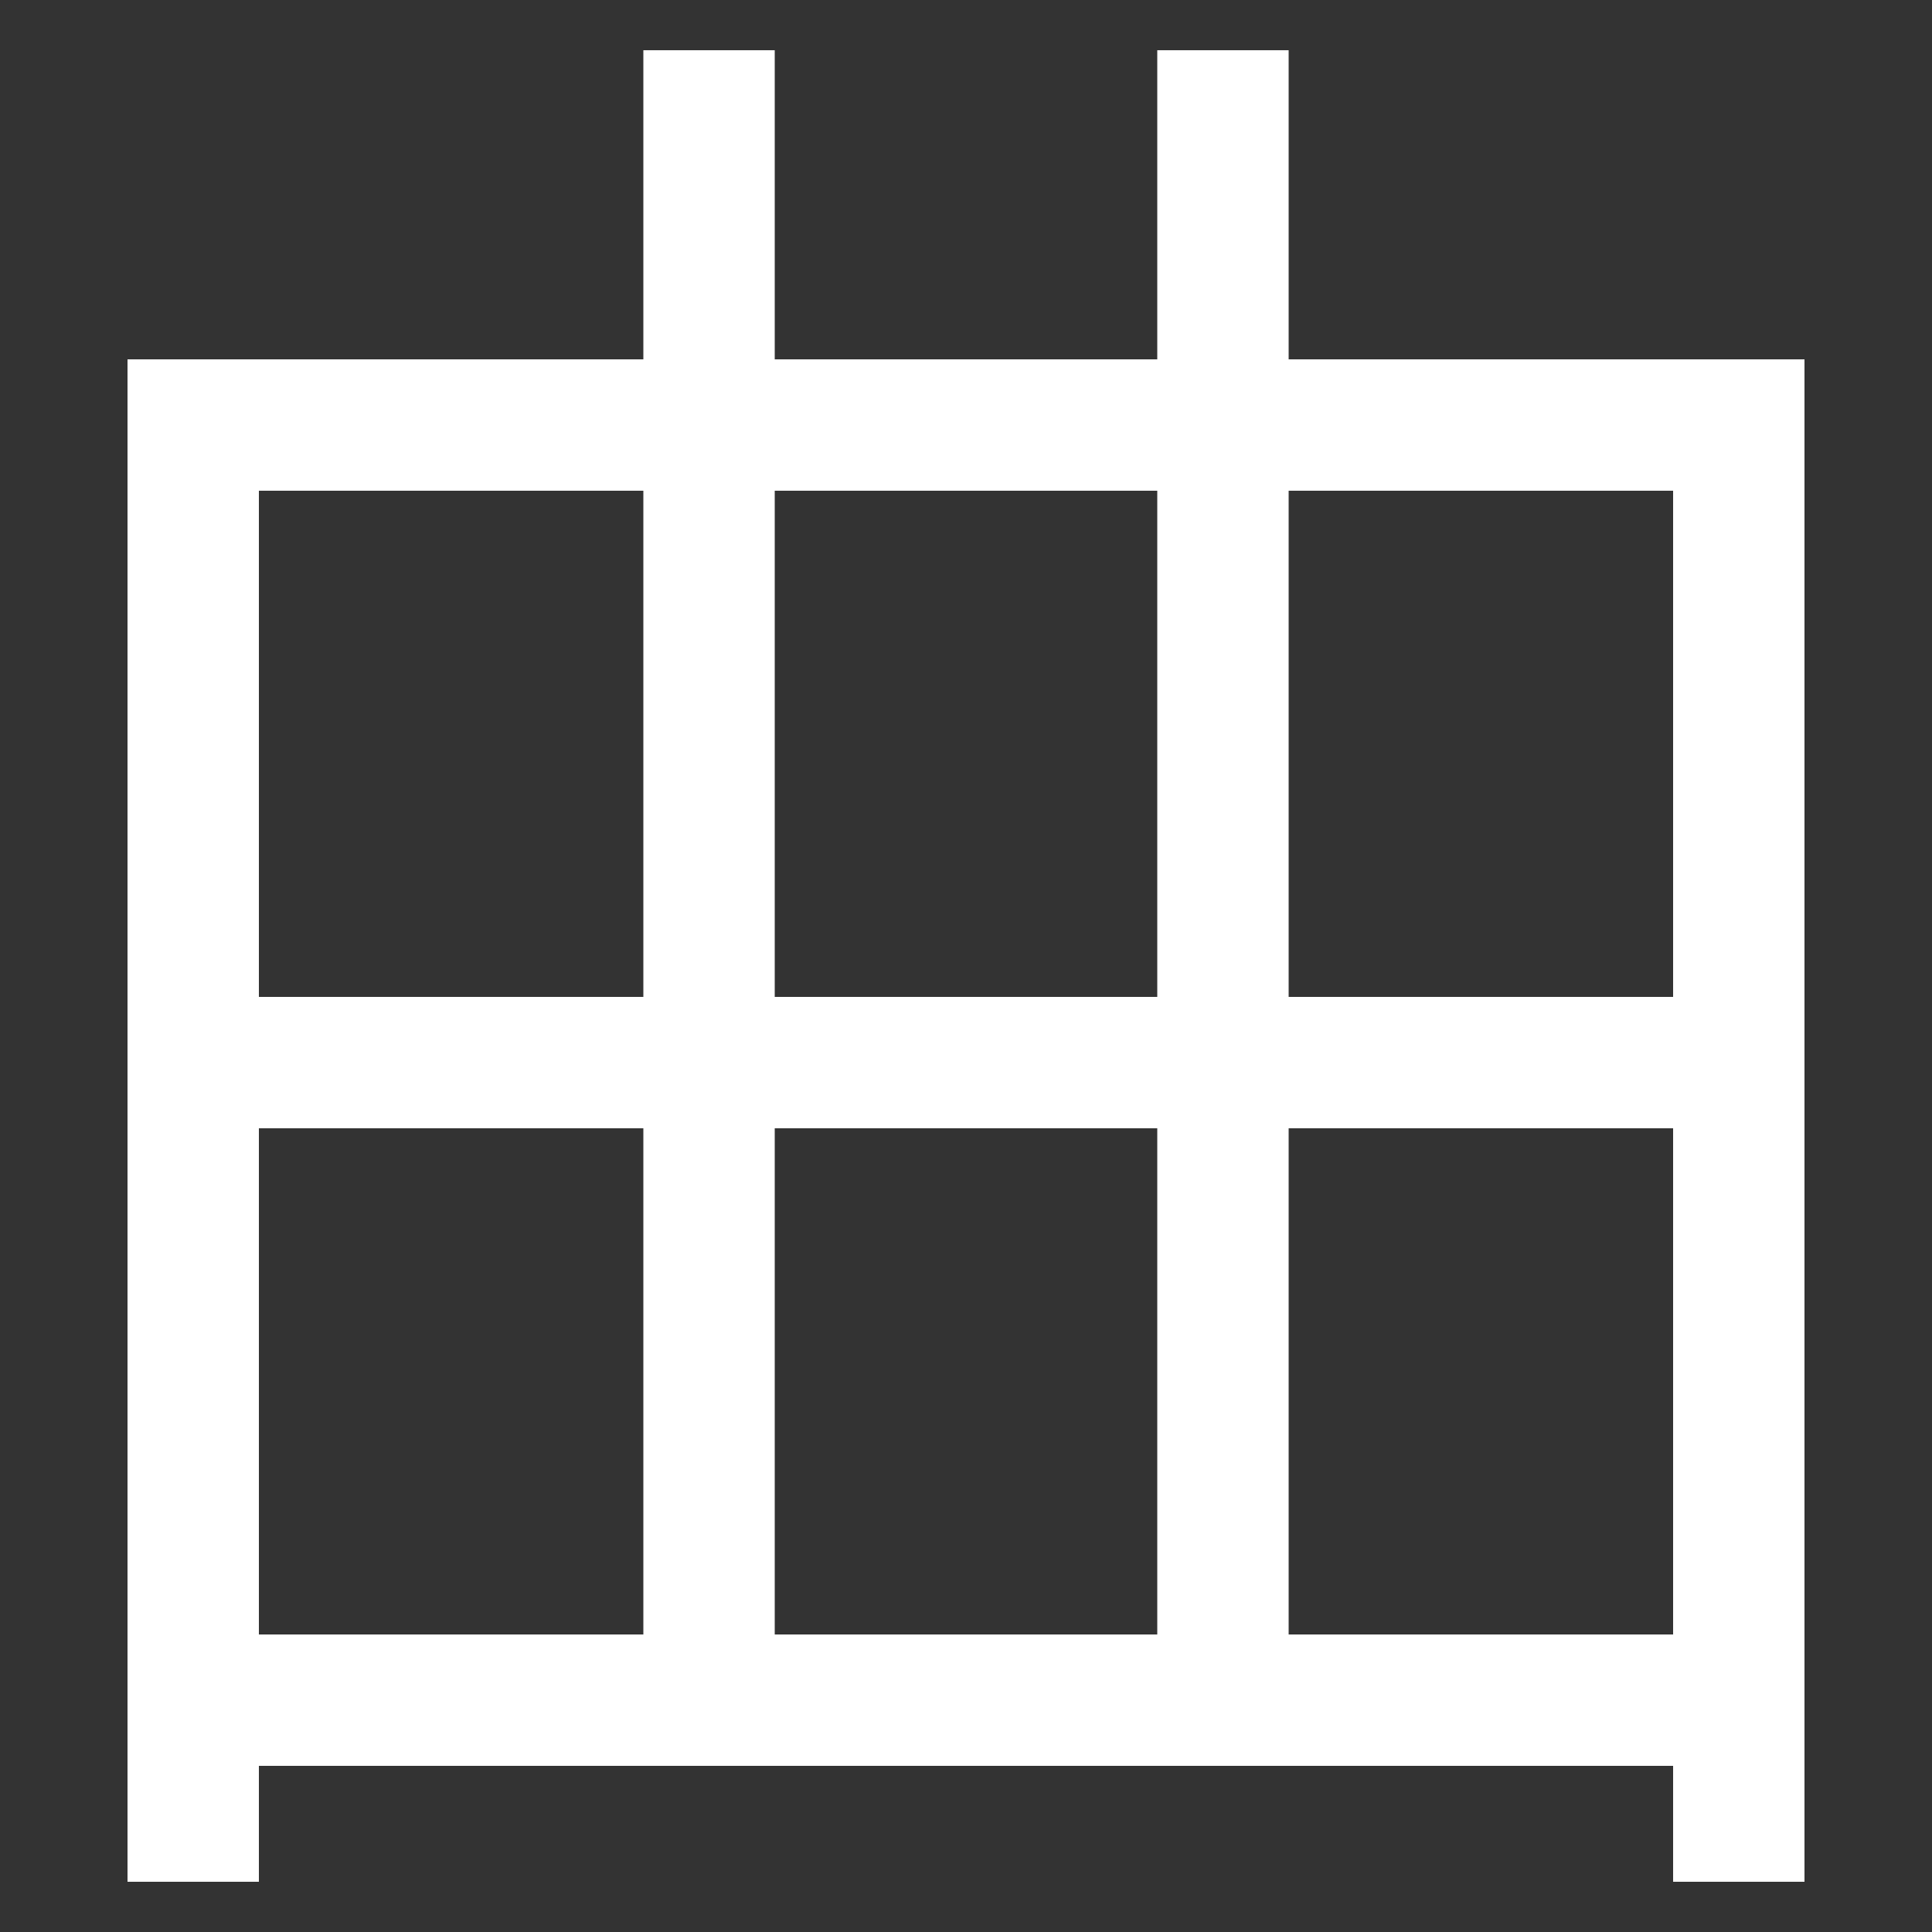<svg xmlns="http://www.w3.org/2000/svg" xmlns:xlink="http://www.w3.org/1999/xlink" viewBox="0 0 1000 1000"><rect x="0" y="0" width="1000" height="1000" fill="#333333" stroke="none"/><defs><style>.a,.b{fill:none;}.b{stroke:#fff;stroke-linecap:square;stroke-miterlimit:2;stroke-width:68px;}.c{clip-path:url(#a);}.d{clip-path:url(#b);}</style><clipPath id="a"><rect class="a" x="100" y="220" width="800" height="929"/></clipPath><clipPath id="b"><rect class="a" x="100" y="-177" width="800" height="1057"/></clipPath></defs><title>music</title><polyline class="b" points="100 940 100 220 900 220 900 940"/><line class="b" x1="900" y1="550" x2="100" y2="550"/><g class="c"><line class="b" x1="900" y1="880" x2="100" y2="880"/></g><g class="d"><line class="b" x1="633" y1="880" x2="633" y2="60"/><line class="b" x1="367" y1="880" x2="367" y2="60"/></g></svg>